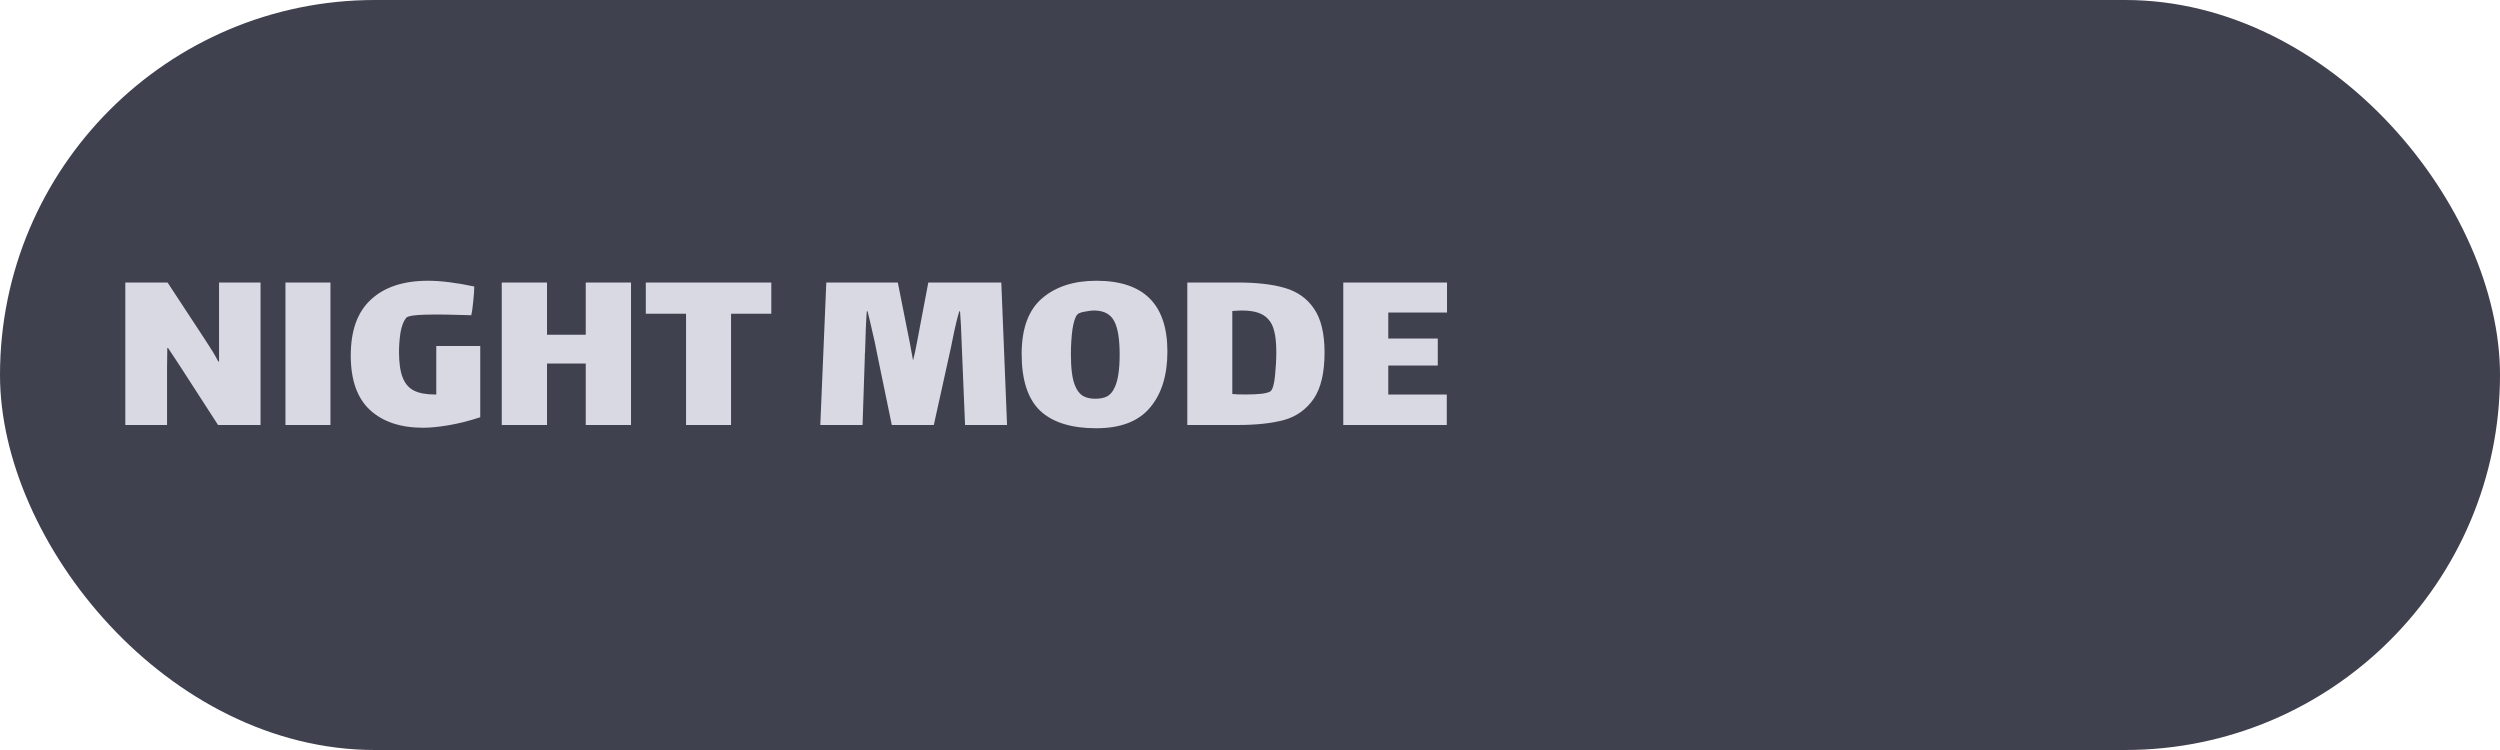 <svg width="100" height="30" viewBox="0 0 100 30" fill="none" xmlns="http://www.w3.org/2000/svg">
<rect width="100" height="30" rx="15" fill="#40414F"/>
<path d="M6.682 14.7V17H5.012V11.3H6.702L8.212 13.6C8.438 13.94 8.612 14.227 8.732 14.46H8.762V13.5V11.3H10.422V17H8.722L7.172 14.6L6.722 13.92H6.692L6.682 14.7ZM11.418 11.3H13.218V17H11.418V11.3ZM19.21 13.84V16.69C18.764 16.837 18.34 16.943 17.941 17.01C17.541 17.077 17.204 17.11 16.93 17.11C16.024 17.11 15.314 16.873 14.8 16.4C14.287 15.927 14.03 15.2 14.03 14.22C14.03 13.22 14.3 12.473 14.841 11.98C15.38 11.48 16.14 11.23 17.12 11.23C17.634 11.23 18.25 11.307 18.971 11.46C18.971 11.593 18.957 11.793 18.93 12.06C18.904 12.32 18.877 12.503 18.851 12.61L18.491 12.6C18.05 12.587 17.707 12.58 17.46 12.58C16.721 12.58 16.317 12.623 16.25 12.71C16.144 12.837 16.067 13.033 16.02 13.3C15.98 13.567 15.96 13.823 15.96 14.07C15.96 14.517 16.011 14.863 16.11 15.11C16.21 15.357 16.364 15.53 16.57 15.63C16.777 15.73 17.057 15.78 17.41 15.78H17.451V13.84H19.21ZM20.07 11.3H21.881V13.39H23.43V11.3H25.241V17H23.43V14.54H21.881V17H20.07V11.3ZM29.242 17H27.442V12.55H25.832V11.3H30.852V12.55H29.242V17ZM40.282 17H38.602L38.472 13.86C38.452 13.24 38.428 12.77 38.402 12.45H38.372C38.292 12.703 38.198 13.097 38.092 13.63L38.042 13.88L37.352 17H35.672L35.092 14.19L34.992 13.69C34.852 13.07 34.755 12.657 34.702 12.45H34.672C34.645 12.783 34.622 13.327 34.602 14.08C34.595 14.127 34.592 14.2 34.592 14.3L34.502 17H32.812L33.052 11.3H35.912L36.402 13.76L36.522 14.42C36.575 14.213 36.625 13.983 36.672 13.73L37.132 11.3H40.052L40.282 17ZM43.846 17.13C42.853 17.13 42.106 16.897 41.606 16.43C41.113 15.957 40.866 15.2 40.866 14.16C40.866 13.14 41.14 12.397 41.686 11.93C42.233 11.463 42.956 11.23 43.856 11.23C45.75 11.23 46.696 12.173 46.696 14.06C46.696 15.013 46.463 15.763 45.996 16.31C45.536 16.857 44.82 17.13 43.846 17.13ZM43.806 15.95C43.993 15.95 44.15 15.92 44.276 15.86C44.403 15.793 44.503 15.68 44.576 15.52C44.716 15.247 44.786 14.8 44.786 14.18C44.786 13.573 44.716 13.133 44.576 12.86C44.436 12.58 44.18 12.433 43.806 12.42C43.666 12.42 43.52 12.437 43.366 12.47C43.22 12.497 43.126 12.537 43.086 12.59C43.006 12.683 42.943 12.883 42.896 13.19C42.856 13.49 42.836 13.82 42.836 14.18C42.836 14.74 42.89 15.15 42.996 15.41C43.07 15.603 43.173 15.743 43.306 15.83C43.44 15.91 43.606 15.95 43.806 15.95ZM49.492 11.3C50.272 11.3 50.909 11.373 51.402 11.52C51.902 11.667 52.289 11.943 52.562 12.35C52.842 12.757 52.982 13.34 52.982 14.1C52.982 14.913 52.836 15.533 52.542 15.96C52.249 16.38 51.855 16.66 51.362 16.8C50.869 16.933 50.245 17 49.492 17H47.492V11.3H49.492ZM50.832 15.64C50.912 15.56 50.969 15.353 51.002 15.02C51.035 14.687 51.052 14.38 51.052 14.1C51.052 13.747 51.026 13.467 50.972 13.26C50.925 13.047 50.839 12.877 50.712 12.75C50.512 12.53 50.169 12.42 49.682 12.42C49.596 12.42 49.465 12.427 49.292 12.44V15.76C49.406 15.773 49.582 15.78 49.822 15.78C50.069 15.78 50.285 15.77 50.472 15.75C50.666 15.723 50.785 15.687 50.832 15.64ZM53.731 11.3H57.881V12.5H55.531V13.54H57.511V14.62H55.531V15.78H57.871V17H53.731V11.3Z" fill="#D9D9E3"/>
</svg>
